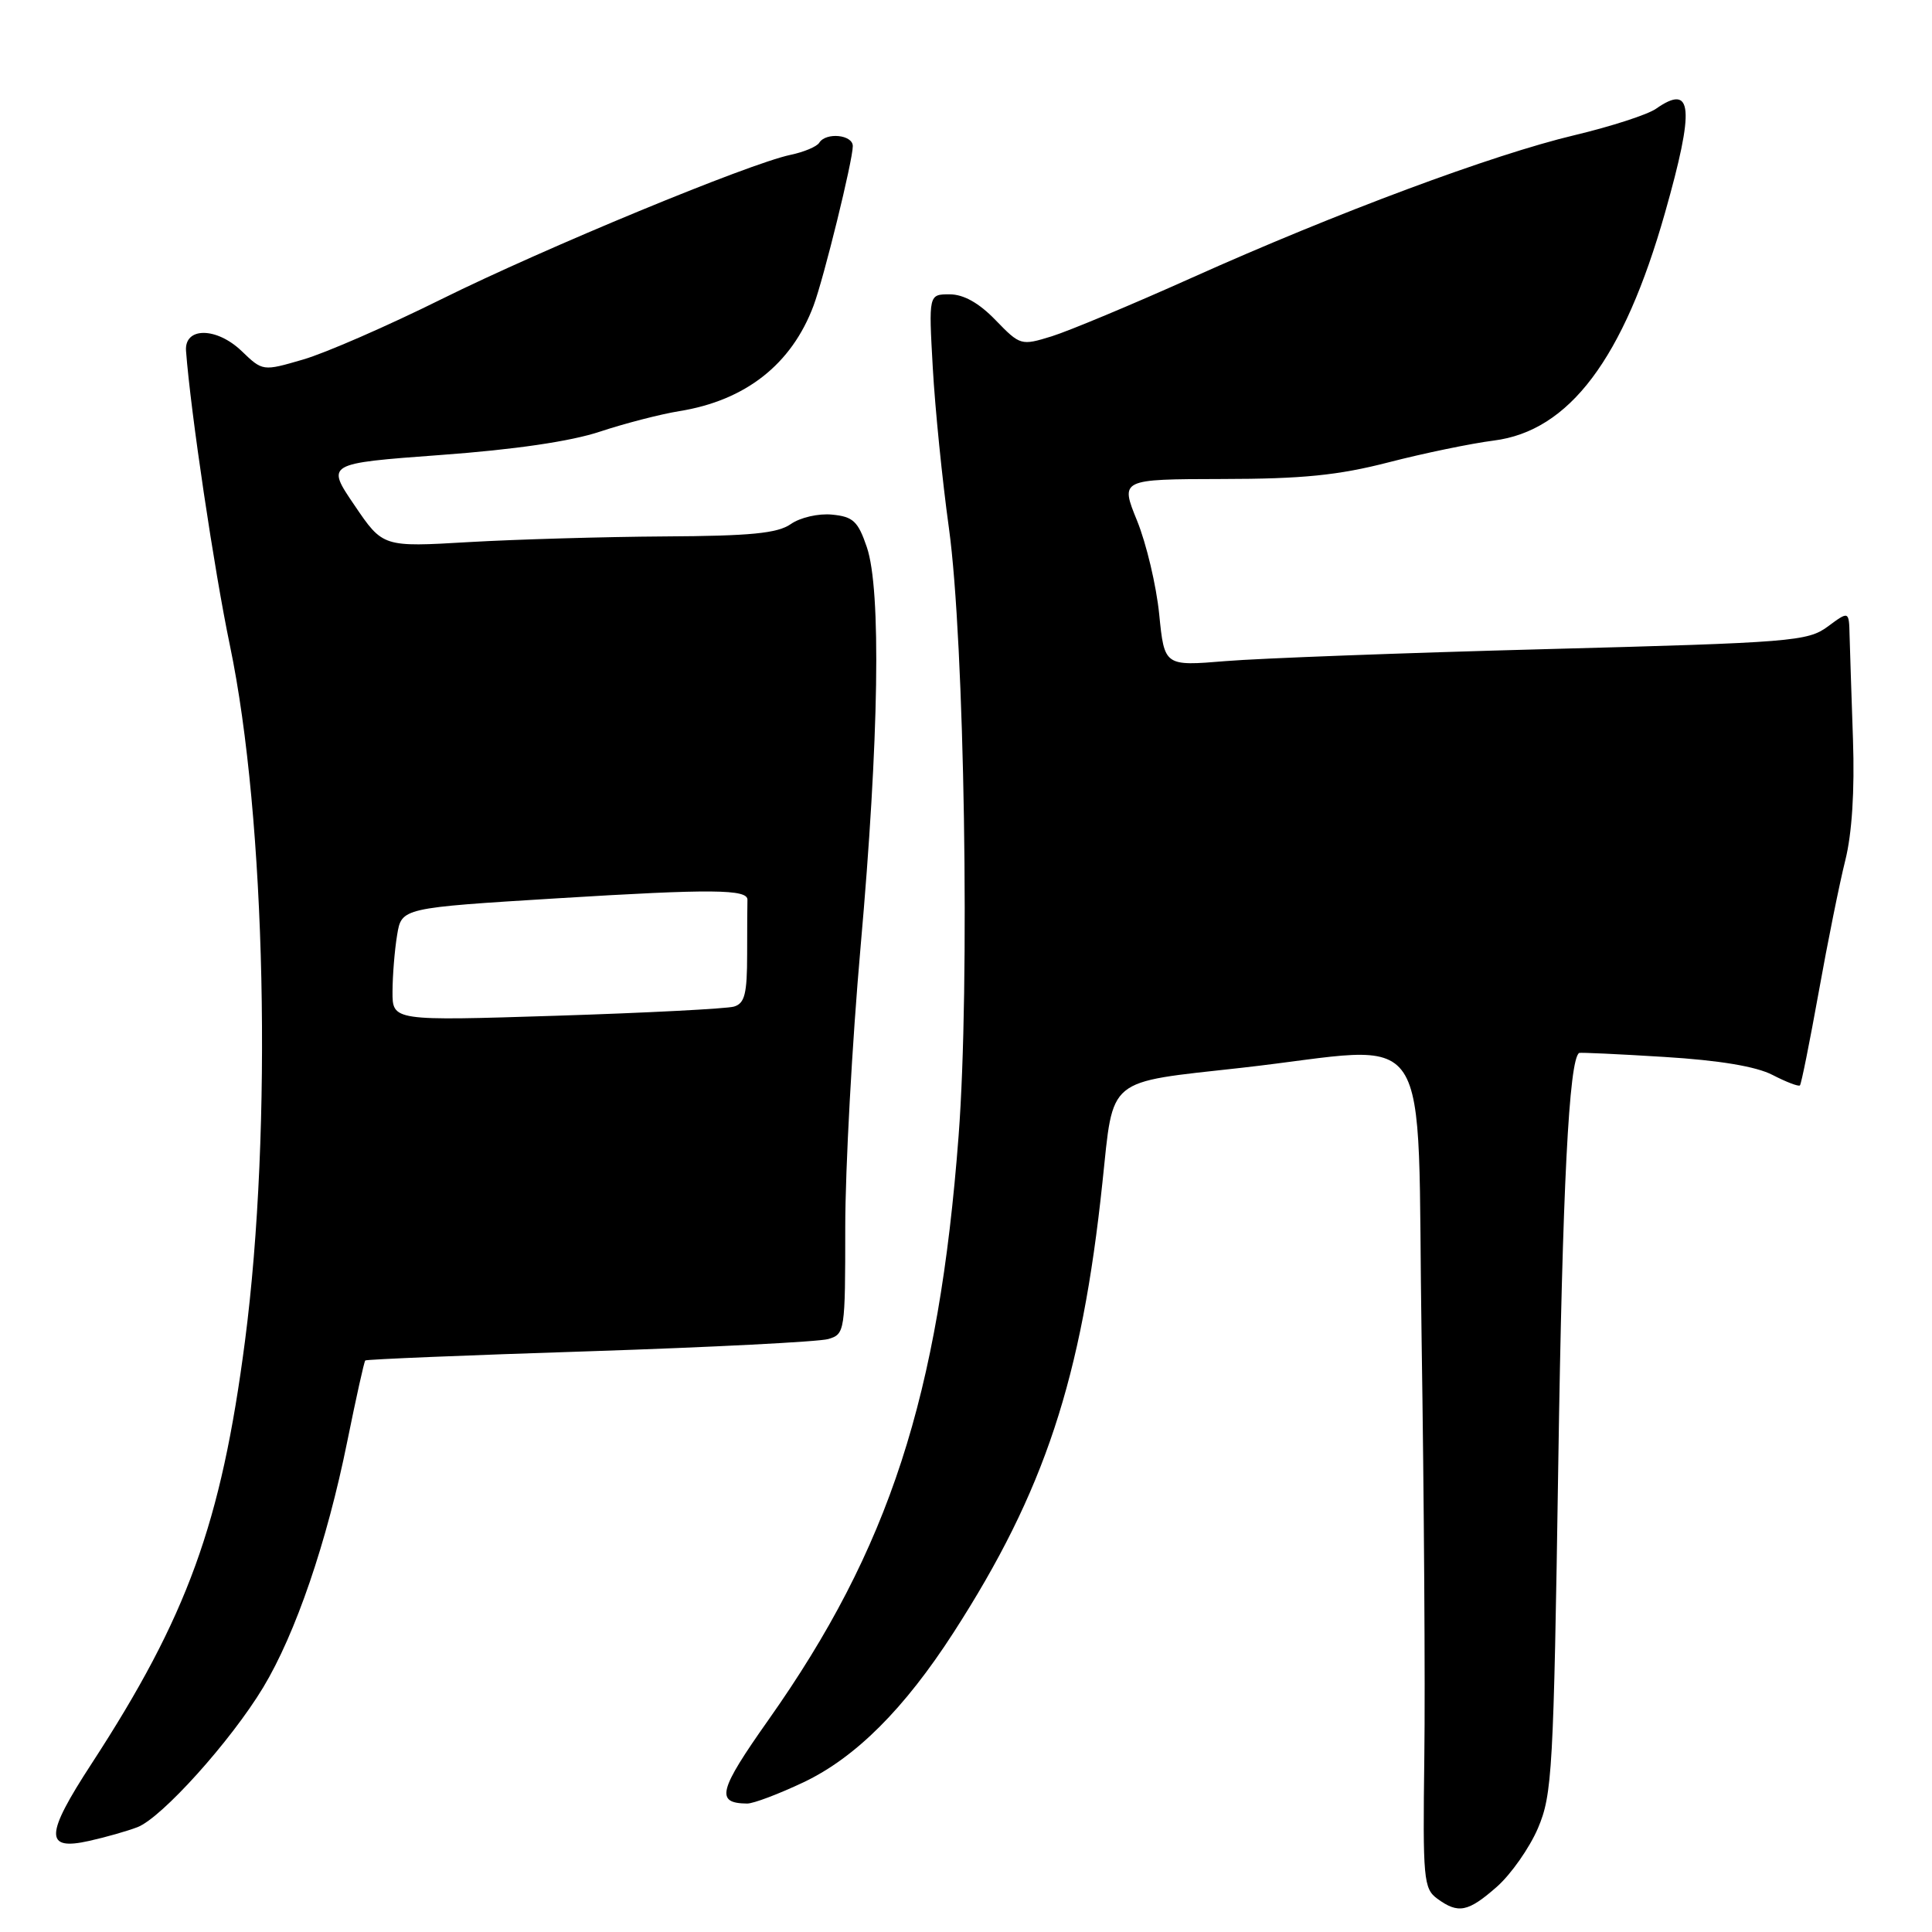<?xml version="1.0" encoding="UTF-8" standalone="no"?>
<!DOCTYPE svg PUBLIC "-//W3C//DTD SVG 1.1//EN" "http://www.w3.org/Graphics/SVG/1.1/DTD/svg11.dtd" >
<svg xmlns="http://www.w3.org/2000/svg" xmlns:xlink="http://www.w3.org/1999/xlink" version="1.1" viewBox="0 0 256 256">
 <g >
 <path fill="currentColor"
d=" M 198.34 250.01 C 200.21 248.36 202.66 244.87 203.78 242.26 C 205.68 237.81 205.86 234.67 206.48 194.00 C 207.03 157.45 207.90 140.33 209.25 139.52 C 209.39 139.44 214.47 139.67 220.54 140.05 C 227.84 140.50 232.70 141.31 234.88 142.44 C 236.70 143.38 238.33 144.00 238.50 143.82 C 238.68 143.65 239.79 138.10 240.98 131.50 C 242.16 124.90 243.75 117.03 244.51 114.00 C 245.40 110.45 245.76 104.77 245.53 98.00 C 245.33 92.22 245.13 86.02 245.08 84.22 C 245.00 80.94 245.00 80.94 242.19 83.02 C 239.53 84.98 237.47 85.15 204.94 86.01 C 186.00 86.51 166.85 87.23 162.39 87.60 C 154.29 88.27 154.29 88.27 153.60 81.39 C 153.22 77.60 151.90 72.03 150.67 69.00 C 148.43 63.50 148.43 63.50 161.96 63.47 C 172.58 63.46 177.33 62.98 184.00 61.26 C 188.68 60.05 194.94 58.76 197.91 58.38 C 207.94 57.12 215.13 47.55 220.62 28.20 C 224.58 14.25 224.30 11.00 219.43 14.41 C 218.32 15.19 213.46 16.76 208.64 17.91 C 197.81 20.48 177.15 28.18 158.00 36.77 C 150.03 40.35 141.64 43.85 139.37 44.56 C 135.29 45.82 135.18 45.78 131.92 42.42 C 129.72 40.14 127.68 39.00 125.83 39.00 C 123.05 39.00 123.05 39.00 123.60 48.75 C 123.90 54.11 124.86 63.67 125.74 70.00 C 127.81 84.99 128.54 130.59 127.02 150.50 C 124.40 185.02 117.82 205.23 101.84 227.87 C 95.19 237.29 94.77 238.94 99.00 238.98 C 99.83 238.99 103.20 237.71 106.50 236.15 C 113.38 232.87 119.82 226.44 126.35 216.32 C 138.41 197.62 143.33 182.73 146.08 156.66 C 147.57 142.59 146.46 143.50 164.50 141.49 C 190.61 138.57 187.69 134.18 188.37 177.43 C 188.69 198.37 188.86 223.30 188.73 232.83 C 188.52 248.97 188.63 250.25 190.44 251.58 C 193.23 253.62 194.51 253.37 198.34 250.01 Z  M 18.21 242.11 C 21.41 240.89 30.58 230.71 34.87 223.60 C 39.17 216.47 43.32 204.33 46.01 191.02 C 47.18 185.25 48.25 180.41 48.40 180.27 C 48.54 180.12 61.90 179.57 78.08 179.05 C 94.26 178.52 108.51 177.79 109.75 177.43 C 111.95 176.78 112.00 176.43 112.00 162.62 C 112.00 154.84 112.91 138.13 114.03 125.48 C 116.48 97.83 116.78 78.16 114.86 72.50 C 113.69 69.06 113.04 68.46 110.26 68.19 C 108.46 68.01 106.03 68.57 104.79 69.44 C 103.03 70.67 99.48 71.02 88.03 71.08 C 80.04 71.13 68.38 71.47 62.12 71.83 C 50.73 72.50 50.73 72.50 46.97 66.95 C 43.20 61.41 43.20 61.41 58.36 60.29 C 68.14 59.58 75.65 58.48 79.51 57.19 C 82.80 56.10 87.53 54.88 90.00 54.48 C 98.79 53.07 104.89 48.27 107.80 40.50 C 109.16 36.86 113.00 21.26 113.00 19.36 C 113.00 17.84 109.44 17.49 108.55 18.92 C 108.23 19.43 106.52 20.15 104.74 20.52 C 99.23 21.68 72.16 32.87 58.50 39.64 C 51.35 43.19 43.10 46.79 40.16 47.64 C 34.81 49.20 34.81 49.20 32.01 46.51 C 28.68 43.32 24.41 43.31 24.65 46.50 C 25.26 54.59 28.38 75.54 30.46 85.50 C 35.24 108.38 36.13 149.55 32.46 177.71 C 29.31 201.87 24.84 214.18 12.12 233.72 C 5.95 243.19 5.89 245.26 11.81 243.93 C 13.97 243.45 16.86 242.63 18.21 242.11 Z  M 52.01 131.39 C 52.02 129.25 52.29 125.88 52.62 123.90 C 53.21 120.30 53.21 120.30 73.86 119.03 C 94.35 117.77 99.12 117.81 99.04 119.25 C 99.02 119.66 99.00 122.89 99.00 126.43 C 99.00 131.70 98.68 132.96 97.25 133.38 C 96.29 133.66 85.71 134.21 73.75 134.59 C 52.00 135.28 52.00 135.28 52.01 131.39 Z "/>
</g>
</svg>
